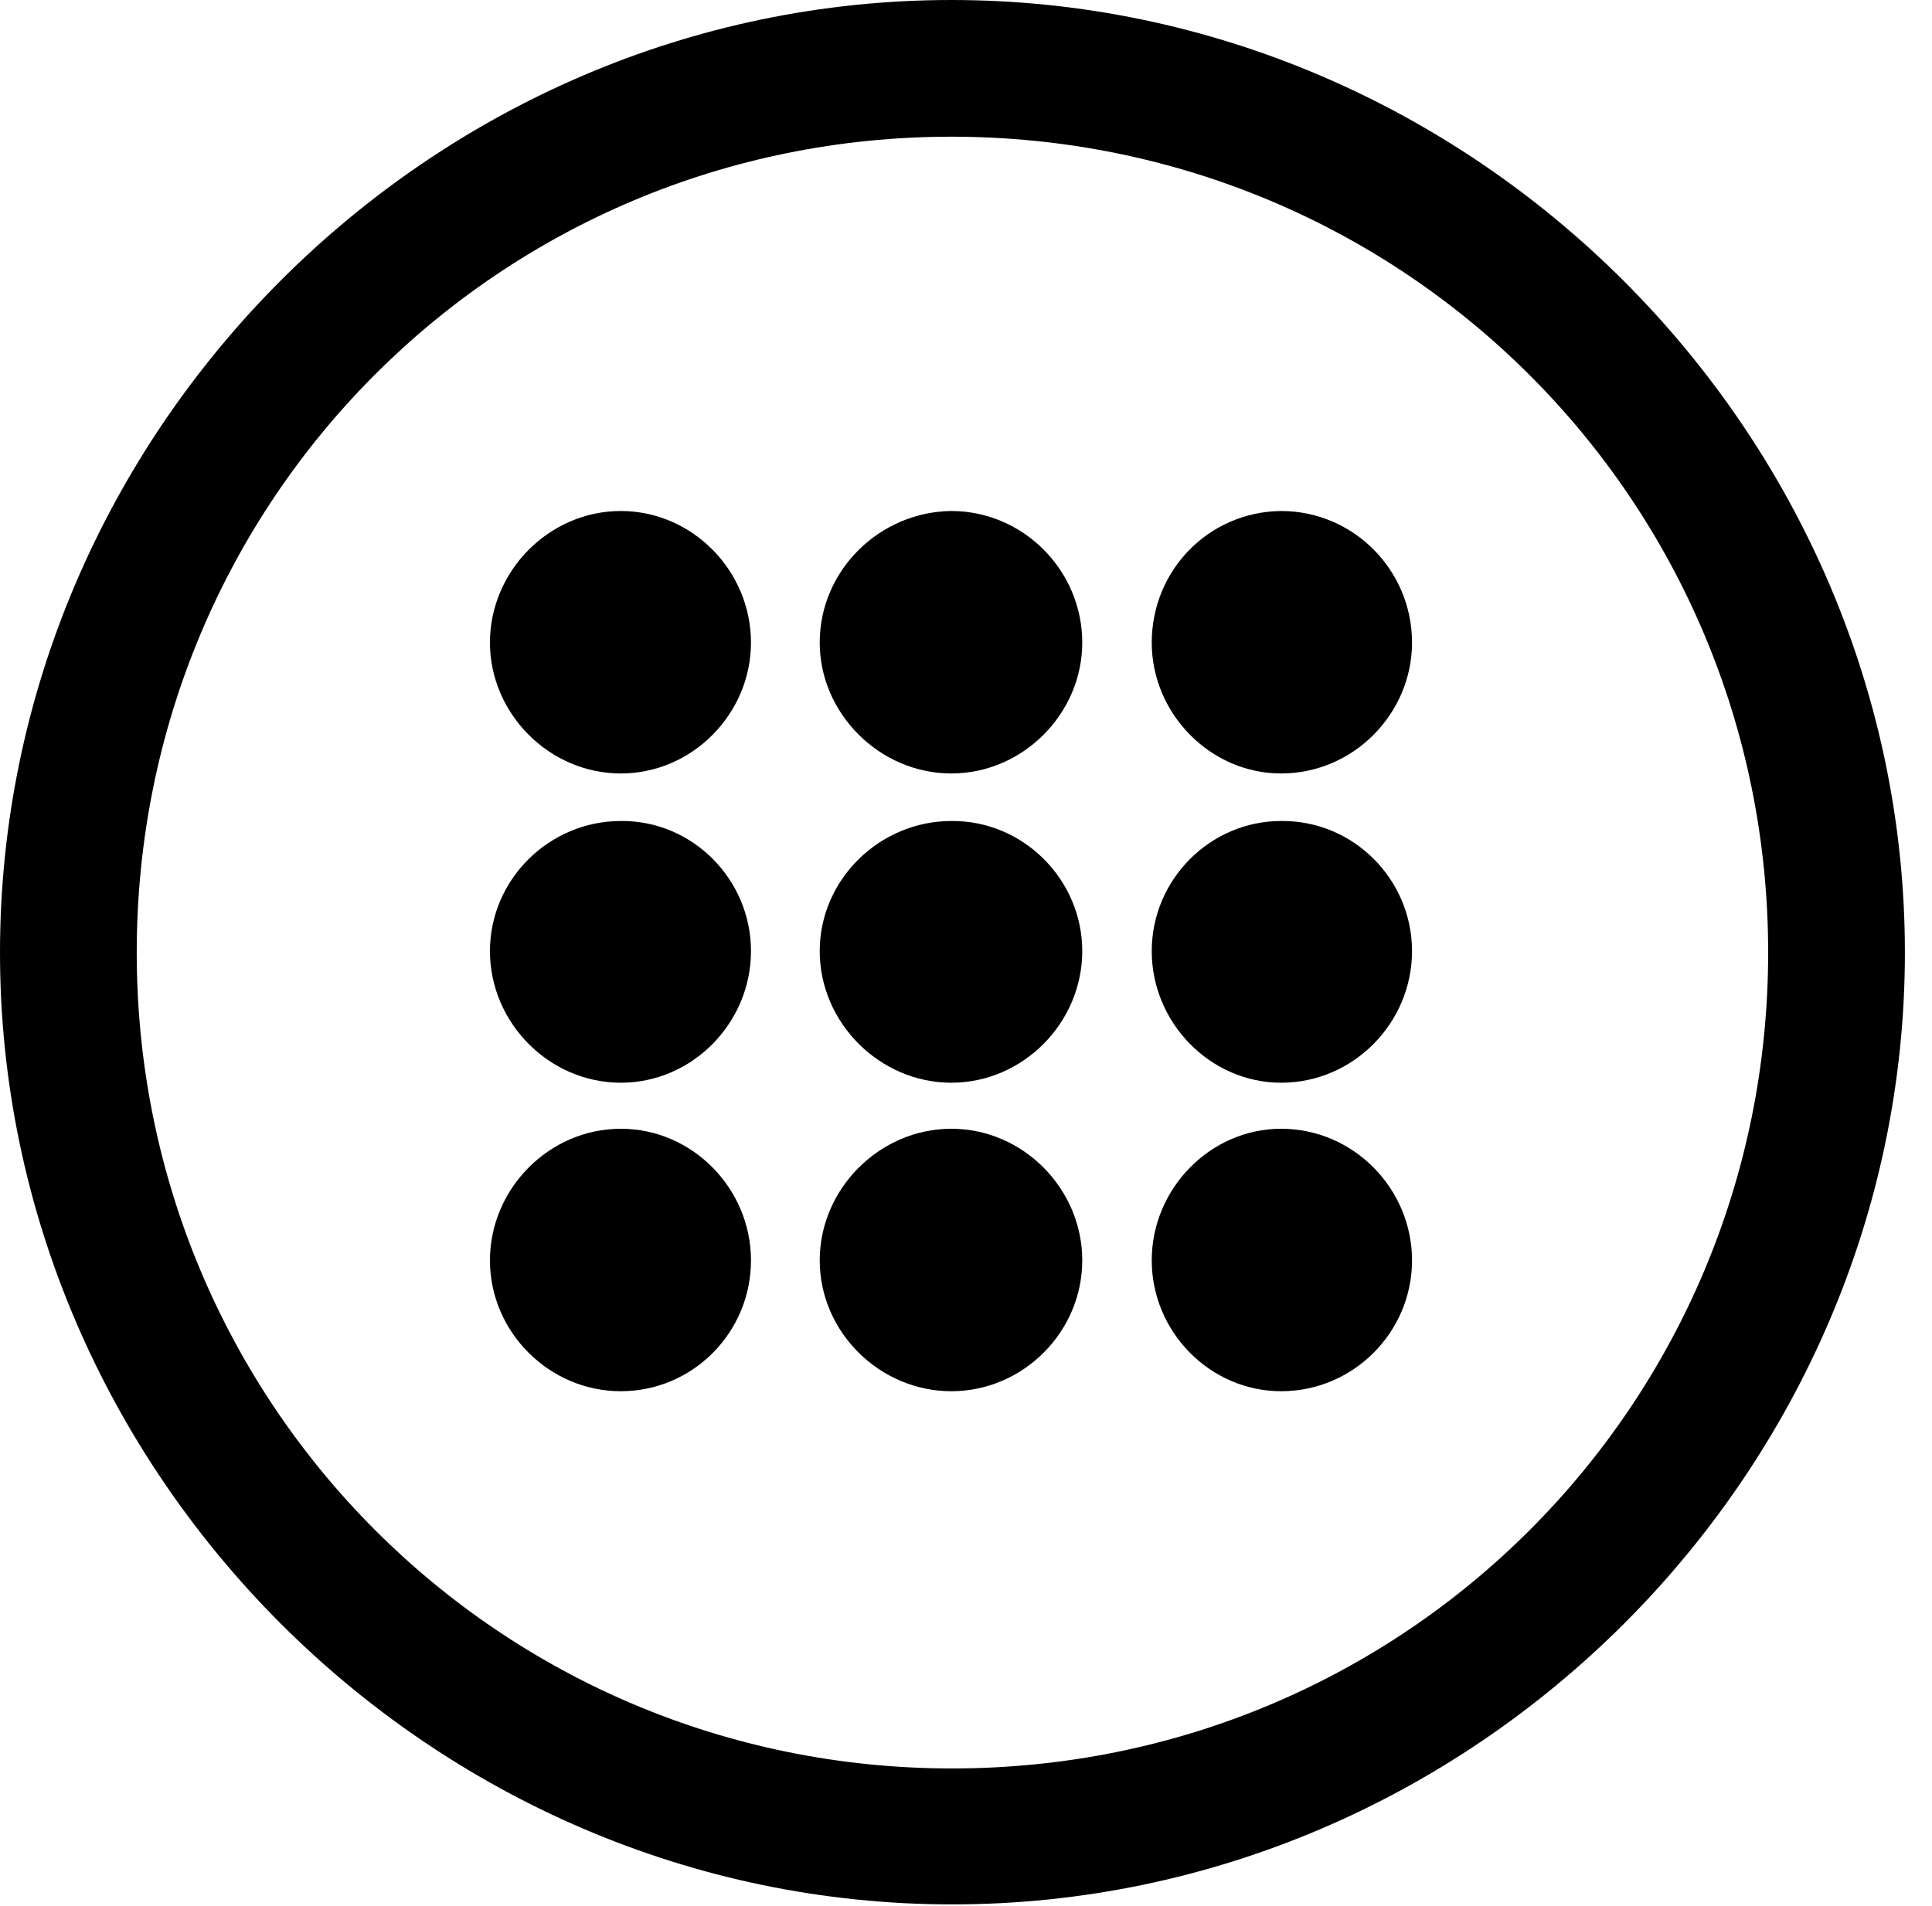 <svg version="1.1" xmlns="http://www.w3.org/2000/svg" xmlns:xlink="http://www.w3.org/1999/xlink" width="25.801" height="25.459" viewBox="0 0 25.801 25.459">
 <g>
  <rect height="25.459" opacity="0" width="25.801" x="0" y="0"/>
  <path d="M12.715 25.439C19.678 25.439 25.439 19.678 25.439 12.725C25.439 5.762 19.668 0 12.705 0C5.752 0 0 5.762 0 12.725C0 19.678 5.762 25.439 12.715 25.439ZM12.715 23.623C6.68 23.623 1.826 18.76 1.826 12.725C1.826 6.68 6.67 1.826 12.705 1.826C18.75 1.826 23.613 6.68 23.613 12.725C23.613 18.76 18.76 23.623 12.715 23.623Z" fill="currentColor"/>
  <path d="M8.291 10.332C9.248 10.332 10.029 9.531 10.029 8.584C10.029 7.627 9.248 6.826 8.291 6.826C7.334 6.826 6.543 7.627 6.543 8.584C6.543 9.531 7.334 10.332 8.291 10.332ZM12.705 10.332C13.662 10.332 14.453 9.531 14.453 8.584C14.453 7.617 13.662 6.826 12.705 6.826C11.748 6.836 10.947 7.617 10.947 8.584C10.947 9.531 11.748 10.332 12.705 10.332ZM17.109 10.332C18.076 10.332 18.857 9.531 18.857 8.584C18.857 7.617 18.076 6.826 17.109 6.826C16.143 6.836 15.381 7.617 15.381 8.584C15.381 9.531 16.162 10.332 17.109 10.332ZM8.291 14.463C9.248 14.463 10.029 13.662 10.029 12.705C10.029 11.748 9.248 10.957 8.291 10.967C7.334 10.967 6.543 11.748 6.543 12.705C6.543 13.662 7.334 14.463 8.291 14.463ZM12.705 14.463C13.662 14.463 14.453 13.662 14.453 12.705C14.453 11.748 13.662 10.957 12.705 10.967C11.748 10.967 10.947 11.748 10.947 12.705C10.947 13.662 11.748 14.463 12.705 14.463ZM17.109 14.463C18.076 14.463 18.857 13.662 18.857 12.705C18.857 11.748 18.076 10.957 17.109 10.967C16.162 10.967 15.381 11.748 15.381 12.705C15.381 13.662 16.162 14.463 17.109 14.463ZM8.291 18.584C9.248 18.584 10.029 17.803 10.029 16.836C10.029 15.879 9.248 15.078 8.291 15.078C7.334 15.078 6.543 15.879 6.543 16.836C6.543 17.793 7.334 18.584 8.291 18.584ZM12.705 18.584C13.662 18.584 14.453 17.793 14.453 16.836C14.453 15.879 13.662 15.078 12.705 15.078C11.748 15.078 10.947 15.879 10.947 16.836C10.947 17.793 11.748 18.584 12.705 18.584ZM17.109 18.584C18.076 18.584 18.857 17.793 18.857 16.836C18.857 15.879 18.076 15.078 17.109 15.078C16.162 15.078 15.381 15.879 15.381 16.836C15.381 17.793 16.162 18.584 17.109 18.584Z" fill="currentColor"/>
 </g>
</svg>
